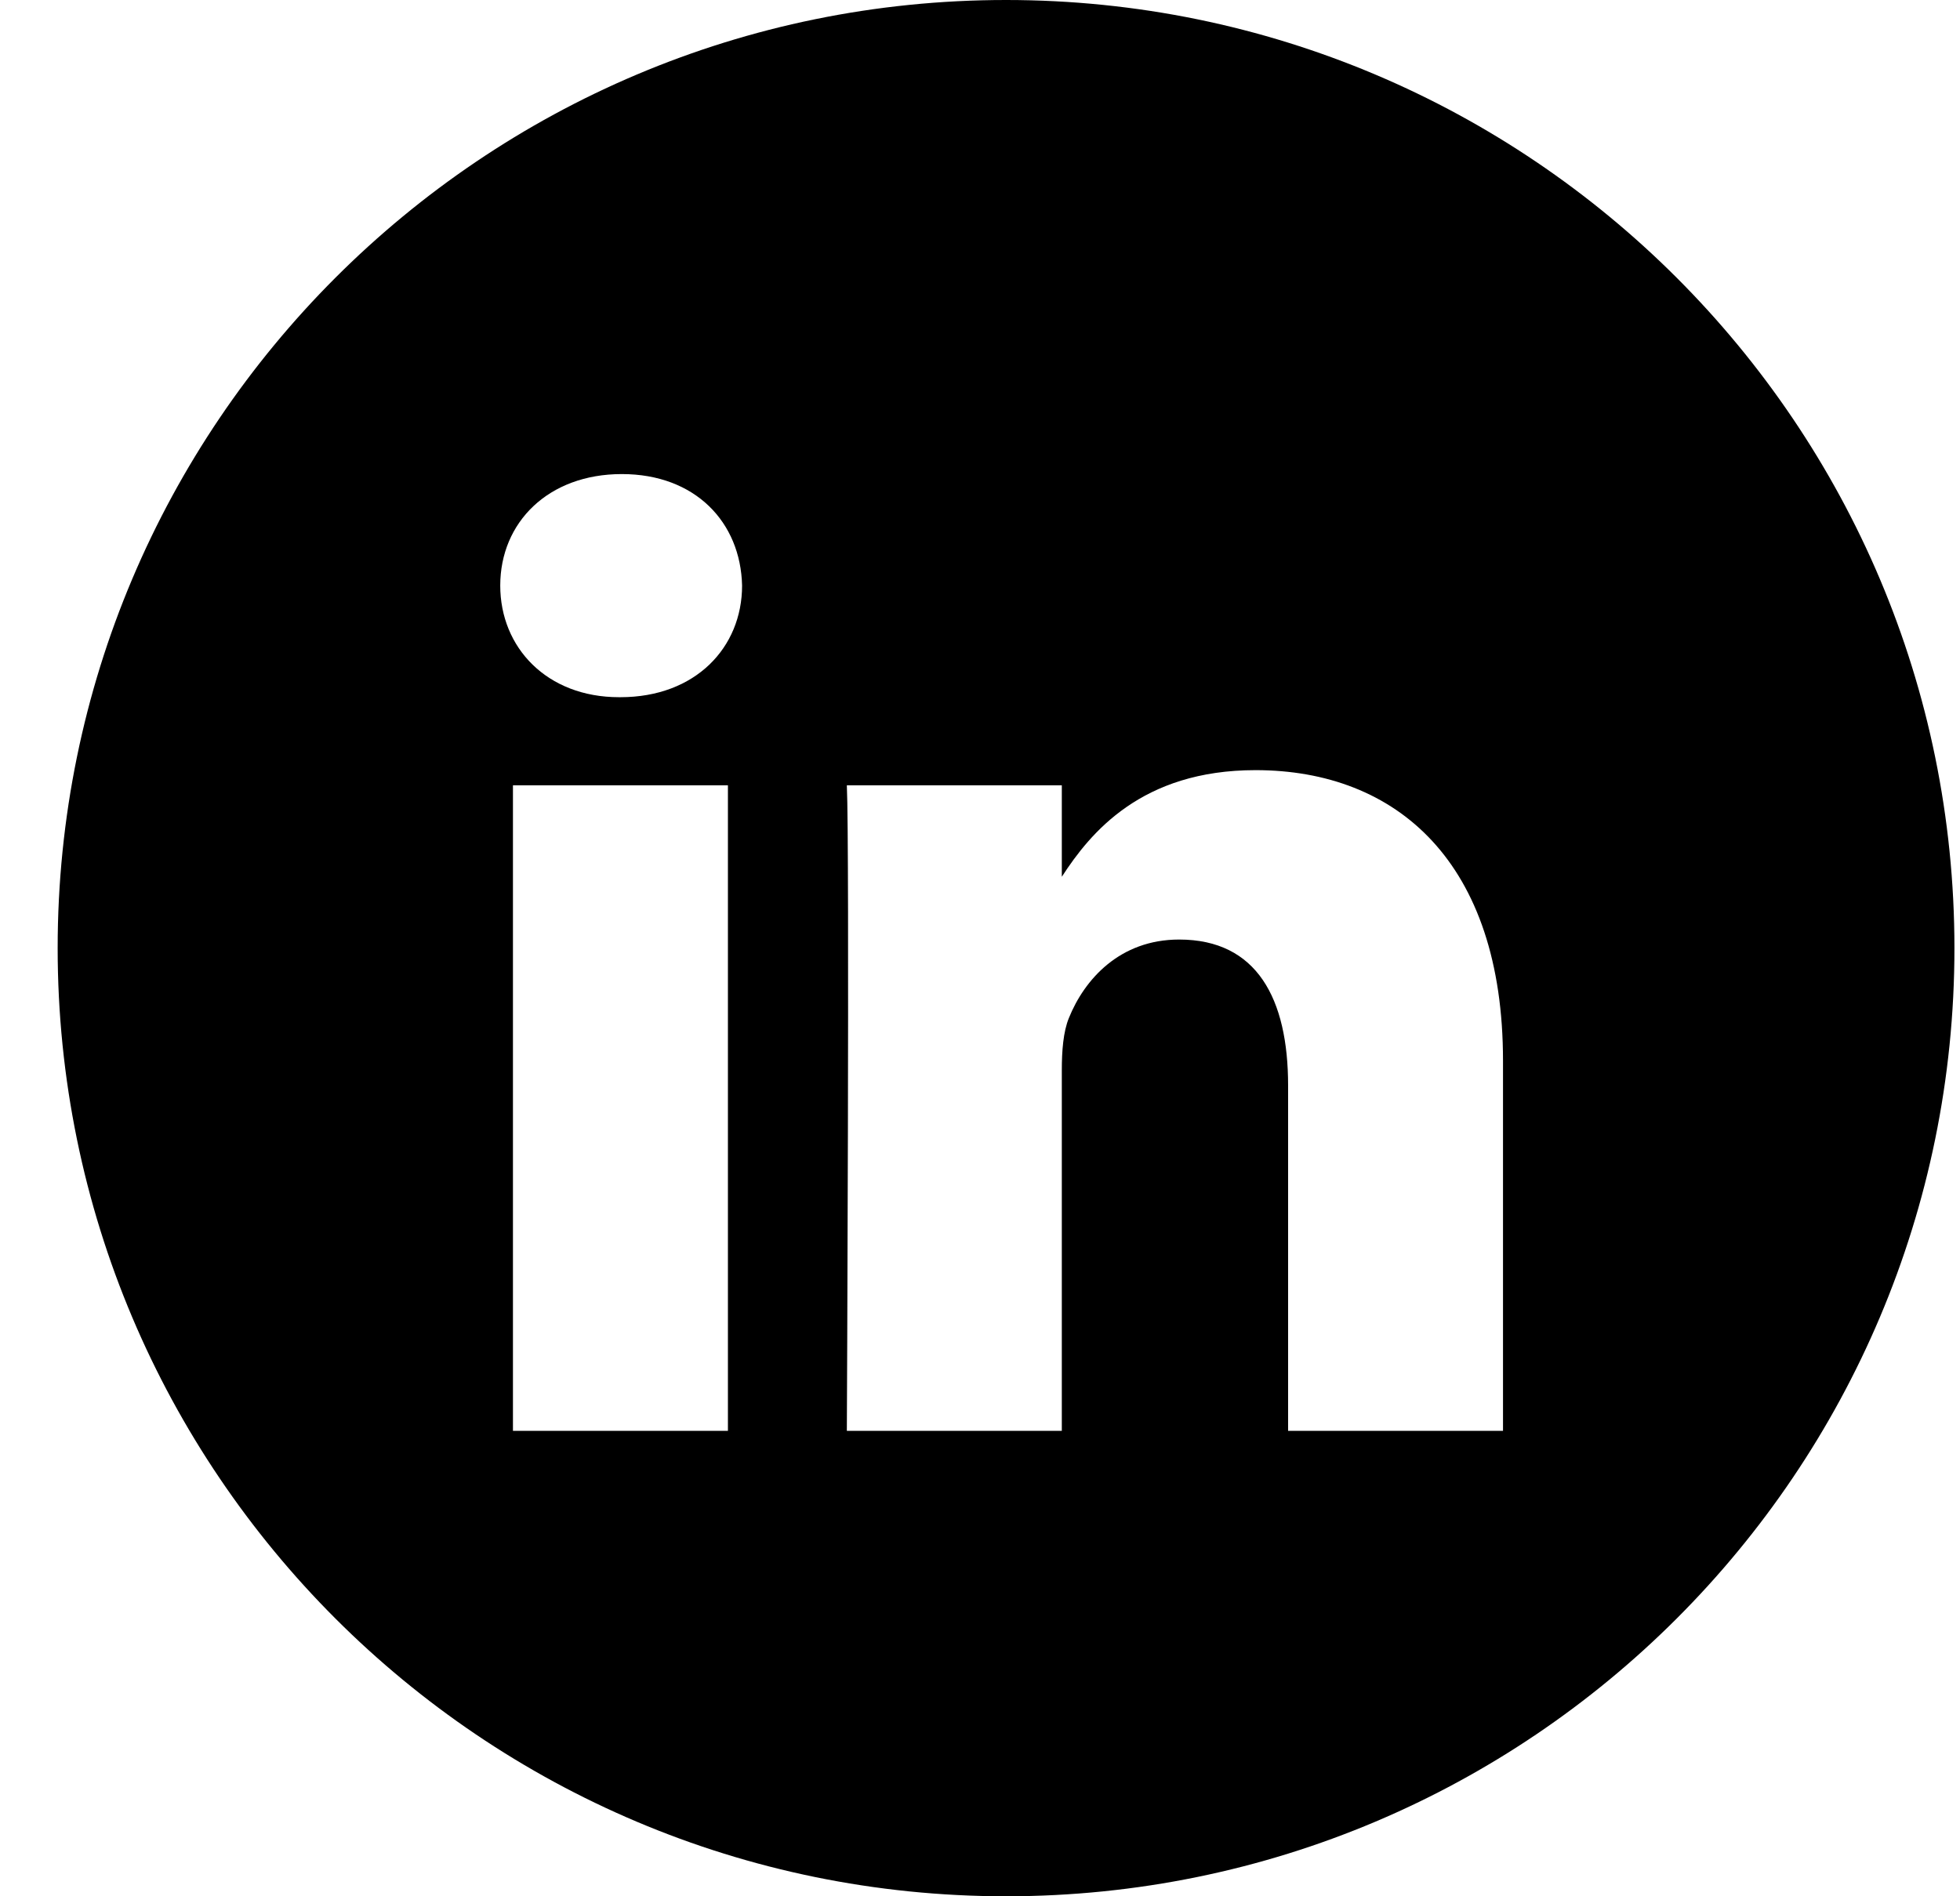 <svg width="31" height="30" viewBox="0 0 31 30" fill="none" xmlns="http://www.w3.org/2000/svg">
<path fill-rule="evenodd" clip-rule="evenodd" d="M15.912 0C7.628 0 0.912 6.716 0.912 15C0.912 23.284 7.628 30 15.912 30C24.197 30 30.912 23.284 30.912 15C30.912 6.716 24.197 0 15.912 0ZM8.113 12.424H11.513V22.637H8.113V12.424ZM11.737 9.264C11.714 8.263 10.998 7.5 9.835 7.5C8.673 7.5 7.912 8.263 7.912 9.264C7.912 10.245 8.65 11.03 9.791 11.03H9.813C10.998 11.03 11.737 10.245 11.737 9.264ZM19.858 12.184C22.095 12.184 23.772 13.644 23.772 16.781L23.772 22.637H20.373V17.173C20.373 15.8 19.881 14.864 18.65 14.864C17.711 14.864 17.152 15.495 16.906 16.105C16.816 16.324 16.794 16.628 16.794 16.933V22.637H13.394C13.394 22.637 13.439 13.382 13.394 12.424H16.794V13.871C17.245 13.175 18.053 12.184 19.858 12.184Z" fill="black"/>
</svg>
